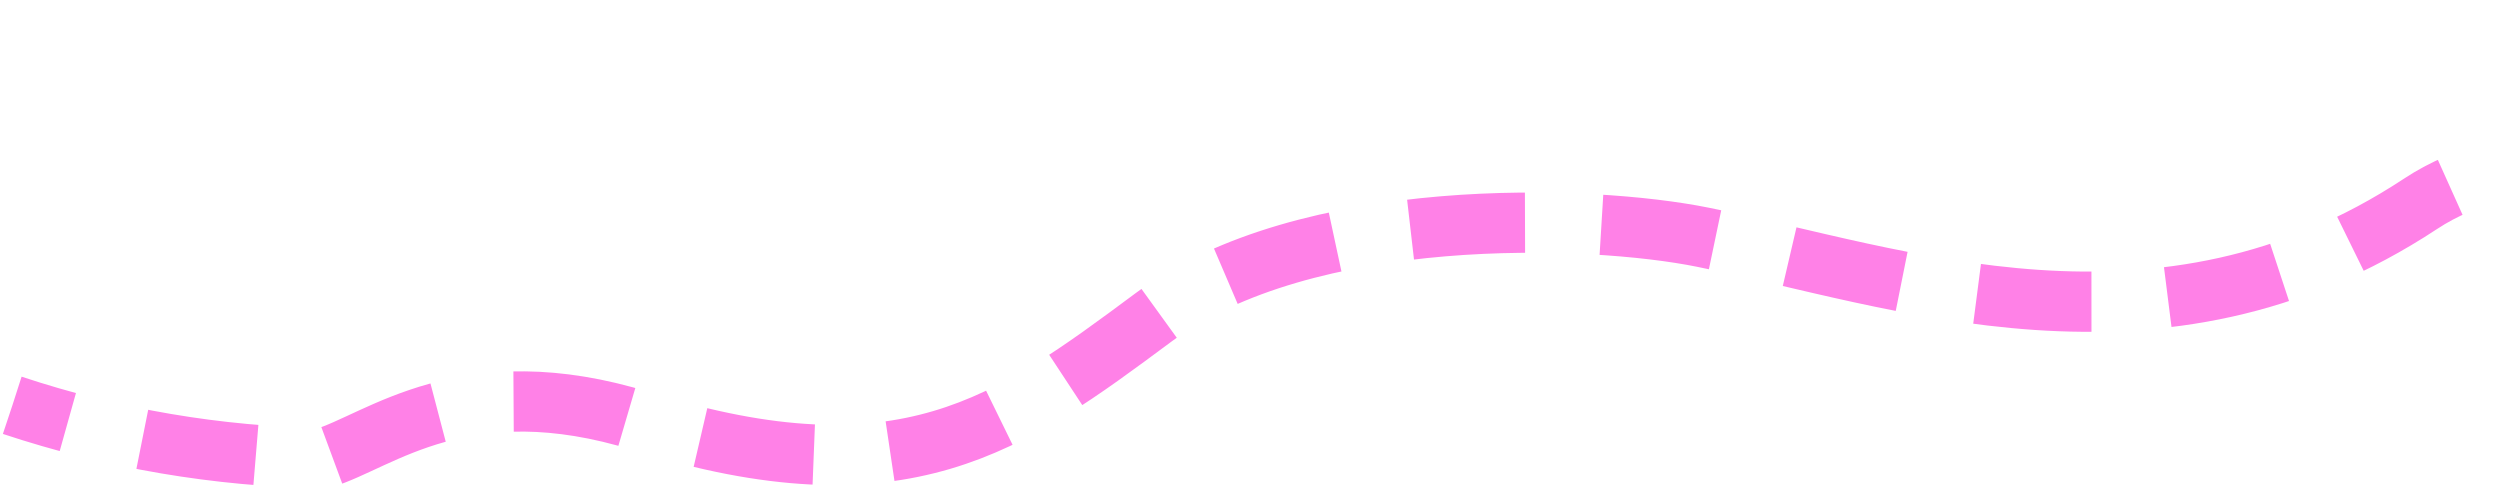 <svg width="664" height="130" viewBox="0 0 664 130" fill="none" xmlns="http://www.w3.org/2000/svg">
<path d="M931.579 47.849C910.059 24.779 882.769 -10.341 845.029 20.779C783.449 71.579 692.859 21.199 642.889 54.139C573.509 99.889 504.029 73.479 452.279 63.009C422.339 56.949 346.819 54.219 306.279 84.369C268.139 112.699 239.939 133.499 170.429 111.889C123.429 97.279 100.789 117.259 85.879 121.709C57.795 121.251 29.945 116.514 3.289 107.659" stroke="#FF81E7" stroke-width="16" stroke-miterlimit="10" stroke-dasharray="30.47 20.31"/>
</svg>
